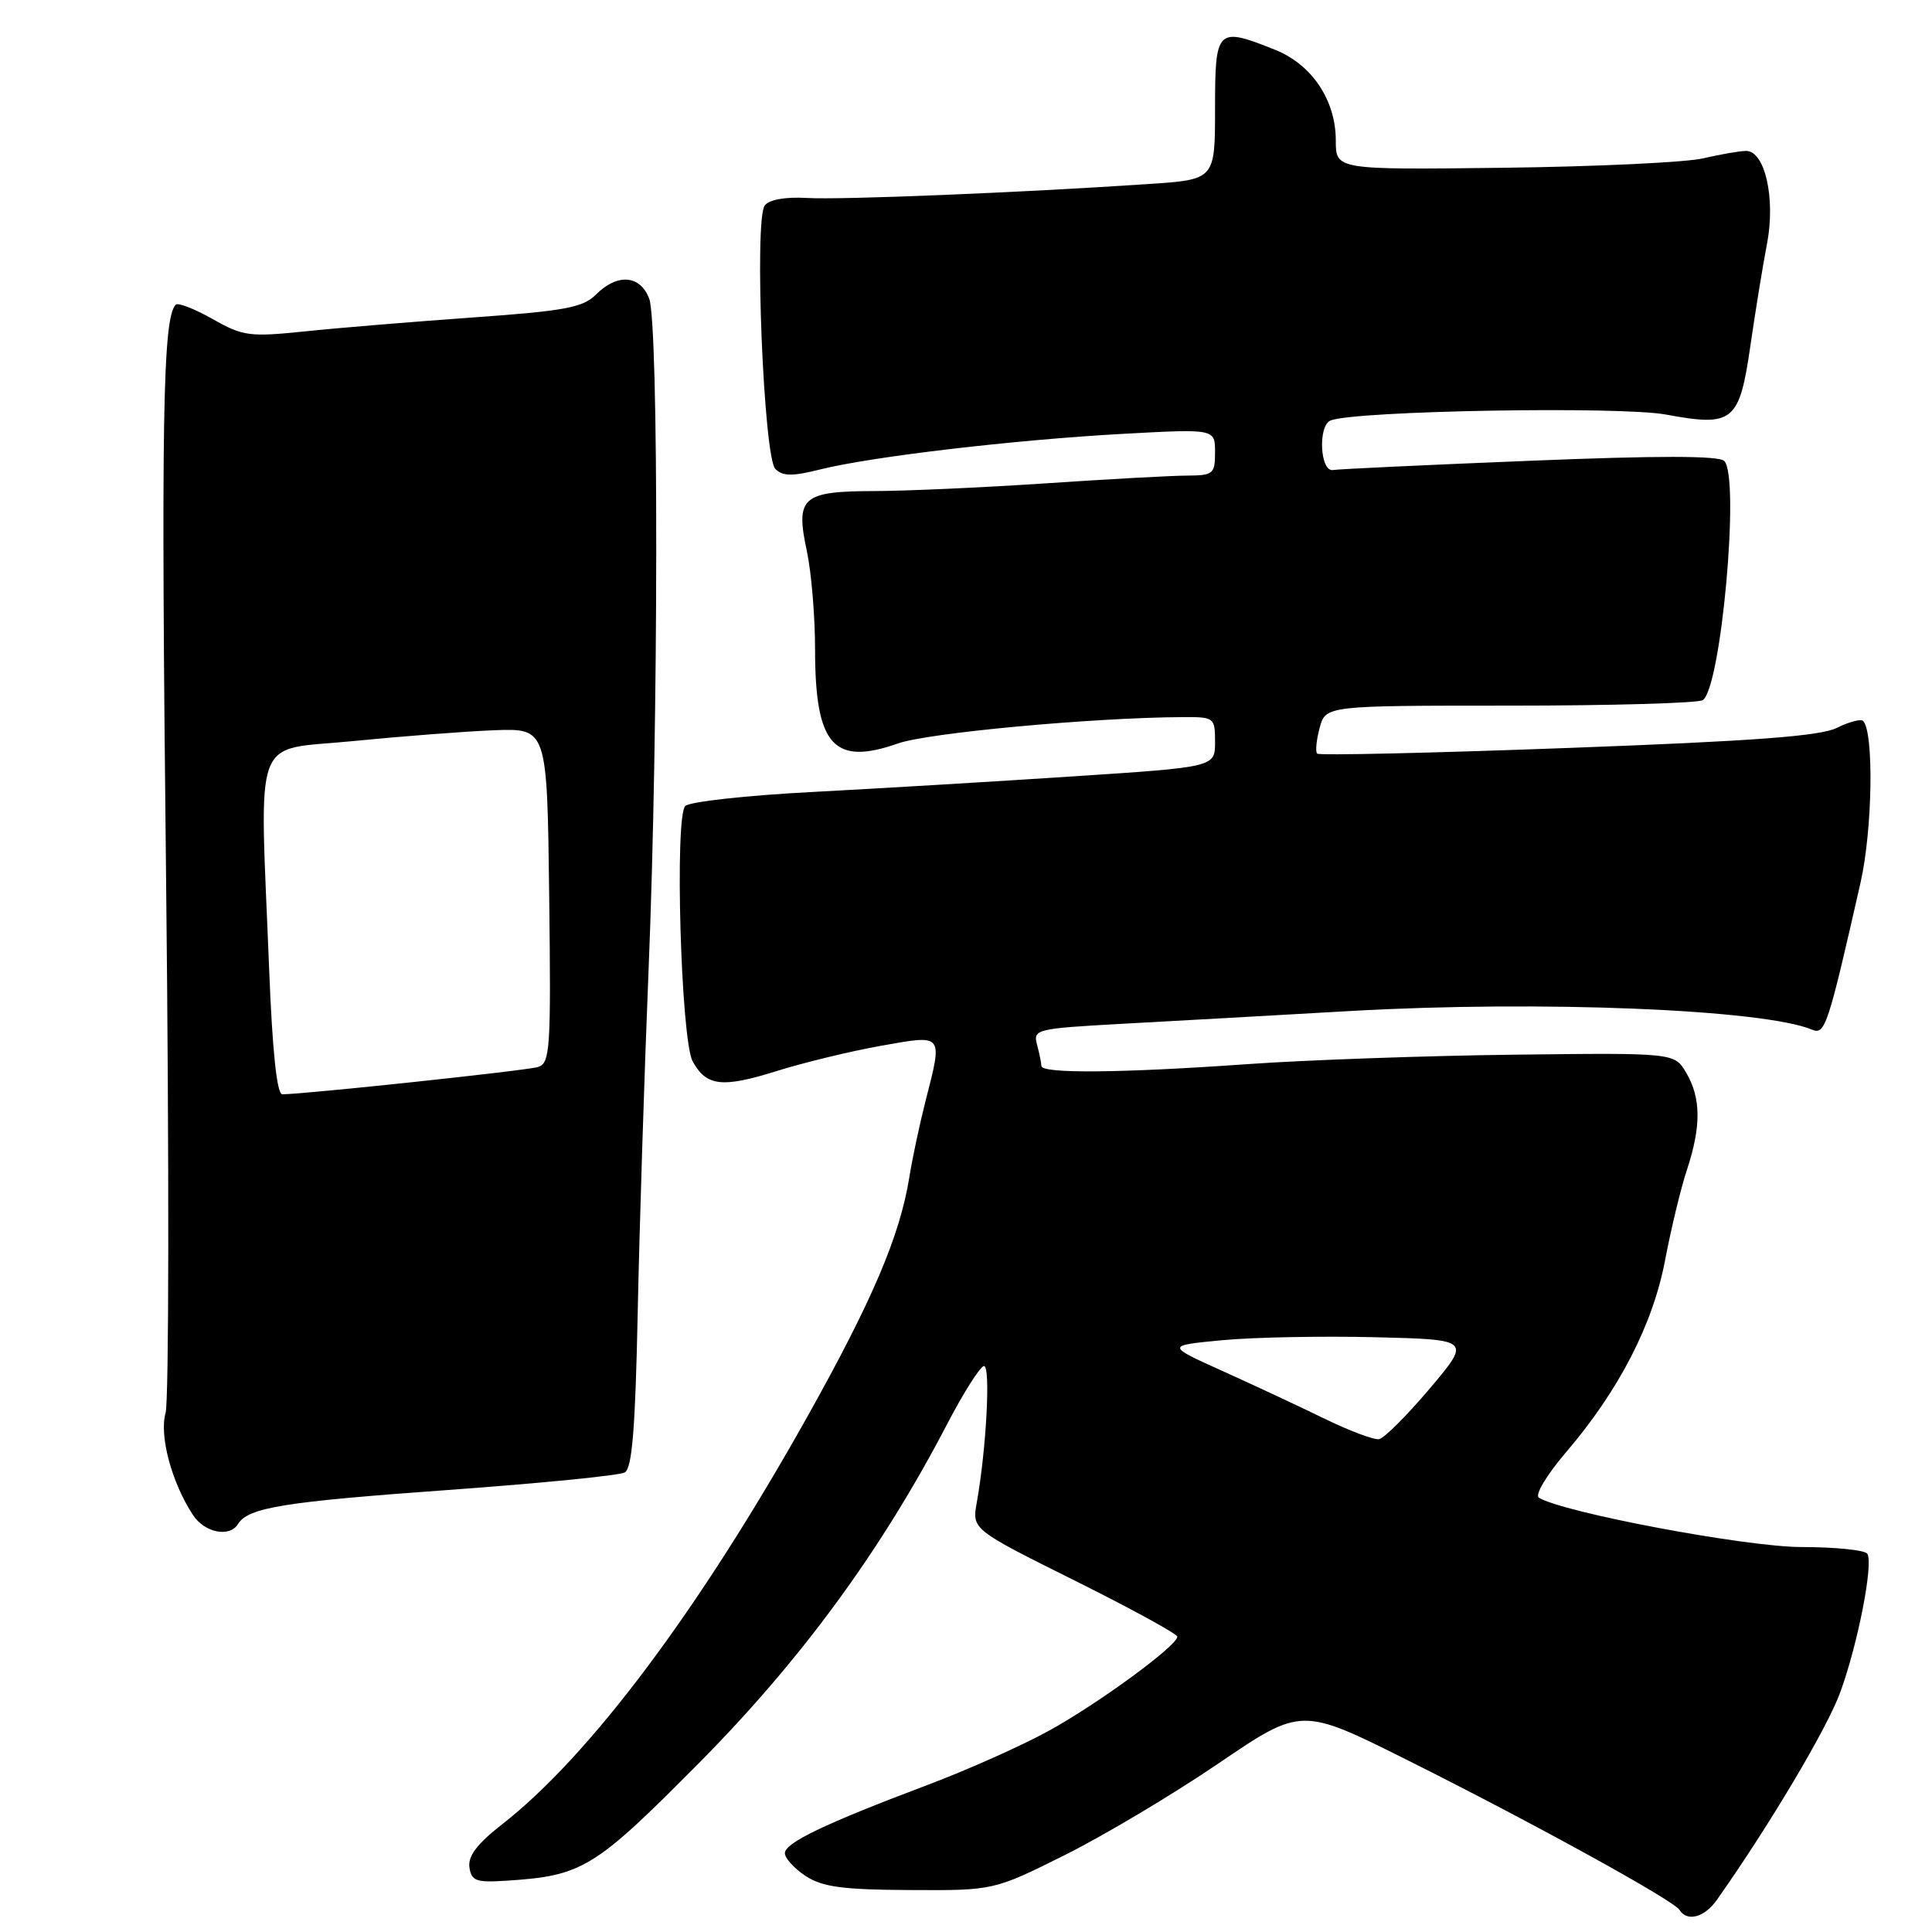 <?xml version="1.0" encoding="UTF-8" standalone="no"?>
<!DOCTYPE svg PUBLIC "-//W3C//DTD SVG 1.1//EN" "http://www.w3.org/Graphics/SVG/1.1/DTD/svg11.dtd" >
<svg xmlns="http://www.w3.org/2000/svg" xmlns:xlink="http://www.w3.org/1999/xlink" version="1.1" viewBox="0 0 256 256">
 <g >
 <path fill="currentColor"
d=" M 227.49 251.75 C 234.46 241.88 242.13 228.97 243.85 224.22 C 246.20 217.75 248.25 207.22 247.43 205.88 C 247.13 205.40 243.20 204.99 238.69 204.99 C 231.32 204.98 207.11 200.42 203.91 198.45 C 203.35 198.10 204.91 195.48 207.46 192.49 C 214.51 184.25 219.01 175.52 220.63 167.00 C 221.41 162.88 222.71 157.47 223.53 155.00 C 225.43 149.24 225.40 145.48 223.43 142.15 C 221.87 139.50 221.87 139.50 200.68 139.75 C 189.03 139.89 173.13 140.45 165.35 141.00 C 148.54 142.19 138.01 142.28 137.99 141.25 C 137.98 140.84 137.72 139.56 137.41 138.41 C 136.87 136.39 137.30 136.29 148.67 135.66 C 155.18 135.31 168.82 134.54 179.00 133.96 C 204.07 132.54 233.70 133.74 240.12 136.44 C 241.83 137.15 242.22 135.97 246.54 116.91 C 248.12 109.91 248.32 96.99 246.87 95.53 C 246.57 95.24 245.01 95.64 243.41 96.44 C 241.22 97.54 232.40 98.20 207.75 99.11 C 189.74 99.78 174.79 100.12 174.53 99.86 C 174.28 99.61 174.42 98.07 174.86 96.45 C 175.66 93.50 175.66 93.50 200.08 93.50 C 213.51 93.50 225.01 93.17 225.62 92.77 C 228.06 91.18 230.58 63.20 228.47 61.08 C 227.76 60.37 219.70 60.36 202.62 61.06 C 188.97 61.61 177.28 62.16 176.65 62.28 C 174.91 62.61 174.60 56.37 176.32 55.71 C 179.67 54.42 214.67 53.81 220.74 54.93 C 229.66 56.58 230.48 55.92 231.94 45.78 C 232.60 41.23 233.59 35.13 234.15 32.24 C 235.28 26.27 233.86 20.00 231.37 20.00 C 230.55 20.00 228.00 20.44 225.69 20.98 C 223.39 21.52 211.49 22.08 199.25 22.23 C 177.00 22.50 177.00 22.50 177.00 18.62 C 177.00 13.28 173.84 8.55 168.96 6.60 C 161.24 3.51 161.00 3.75 161.00 14.39 C 161.00 23.79 161.00 23.79 152.25 24.38 C 135.32 25.52 111.45 26.50 106.89 26.23 C 104.04 26.07 101.91 26.45 101.33 27.23 C 99.91 29.13 101.19 60.60 102.74 62.14 C 103.72 63.12 105.00 63.13 108.74 62.19 C 115.51 60.50 134.41 58.28 148.75 57.49 C 161.00 56.82 161.00 56.82 161.00 59.91 C 161.00 62.81 160.77 63.00 157.25 63.02 C 155.19 63.03 146.75 63.49 138.50 64.05 C 130.25 64.60 120.05 65.06 115.84 65.07 C 106.27 65.09 105.38 65.89 106.91 73.01 C 107.51 75.81 108.00 81.66 108.00 86.00 C 108.00 98.75 110.44 101.52 118.99 98.51 C 122.98 97.10 144.85 95.08 156.75 95.02 C 160.90 95.00 161.00 95.08 161.00 98.32 C 161.00 101.64 161.00 101.64 142.25 102.87 C 131.94 103.55 116.38 104.48 107.67 104.94 C 98.96 105.39 91.37 106.23 90.80 106.80 C 89.37 108.23 90.23 137.80 91.78 140.63 C 93.59 143.94 95.67 144.18 102.85 141.94 C 106.51 140.79 112.76 139.28 116.75 138.57 C 125.11 137.09 124.94 136.88 122.60 146.04 C 121.84 149.04 120.88 153.53 120.49 156.00 C 119.24 163.76 115.59 172.32 107.01 187.66 C 92.61 213.37 78.14 232.69 66.47 241.78 C 63.24 244.30 61.99 245.95 62.20 247.42 C 62.46 249.23 63.09 249.46 67.00 249.21 C 77.19 248.56 78.70 247.64 92.56 233.67 C 106.16 219.95 116.79 205.44 125.50 188.70 C 127.70 184.48 129.90 181.02 130.39 181.01 C 131.28 181.00 130.69 192.06 129.43 199.08 C 128.79 202.65 128.79 202.65 142.40 209.43 C 149.88 213.16 156.00 216.50 156.00 216.87 C 156.00 218.07 145.45 225.79 138.92 229.37 C 135.39 231.31 128.22 234.51 123.00 236.48 C 109.28 241.65 104.00 244.18 104.00 245.56 C 104.00 246.22 105.24 247.58 106.75 248.58 C 108.97 250.03 111.64 250.40 120.58 250.44 C 131.67 250.50 131.67 250.50 141.08 245.81 C 146.26 243.23 155.43 237.76 161.46 233.66 C 172.43 226.20 172.43 226.20 186.46 233.21 C 203.14 241.55 221.76 251.80 222.55 253.08 C 223.55 254.69 225.86 254.07 227.49 251.75 Z  M 31.54 201.94 C 32.88 199.76 37.58 199.00 59.25 197.44 C 71.47 196.56 82.06 195.51 82.78 195.11 C 83.76 194.55 84.18 189.36 84.50 173.94 C 84.73 162.70 85.38 142.25 85.94 128.50 C 87.26 96.46 87.30 42.93 86.02 39.57 C 84.83 36.43 81.80 36.20 78.97 39.03 C 77.25 40.75 74.86 41.20 62.72 42.06 C 54.90 42.62 44.90 43.44 40.50 43.90 C 33.04 44.67 32.21 44.56 28.17 42.27 C 25.79 40.93 23.60 40.07 23.29 40.37 C 21.56 42.11 21.33 55.60 22.01 116.70 C 22.42 153.91 22.39 185.65 21.94 187.22 C 21.08 190.22 22.74 196.43 25.56 200.73 C 27.11 203.10 30.41 203.76 31.54 201.94 Z  M 175.50 187.98 C 172.20 186.37 166.12 183.53 162.00 181.67 C 154.50 178.29 154.50 178.29 162.00 177.58 C 166.12 177.19 175.22 177.02 182.21 177.19 C 194.93 177.50 194.93 177.50 189.44 184.00 C 186.42 187.57 183.40 190.59 182.72 190.70 C 182.05 190.81 178.80 189.59 175.50 187.98 Z  M 35.66 128.34 C 34.40 96.48 33.27 99.54 46.75 98.20 C 53.21 97.56 61.65 96.91 65.50 96.76 C 72.50 96.50 72.50 96.50 72.77 118.68 C 73.02 139.15 72.90 140.89 71.27 141.39 C 69.73 141.86 40.34 144.99 37.41 145.00 C 36.69 145.00 36.09 139.33 35.66 128.34 Z "/>
</g>
</svg>